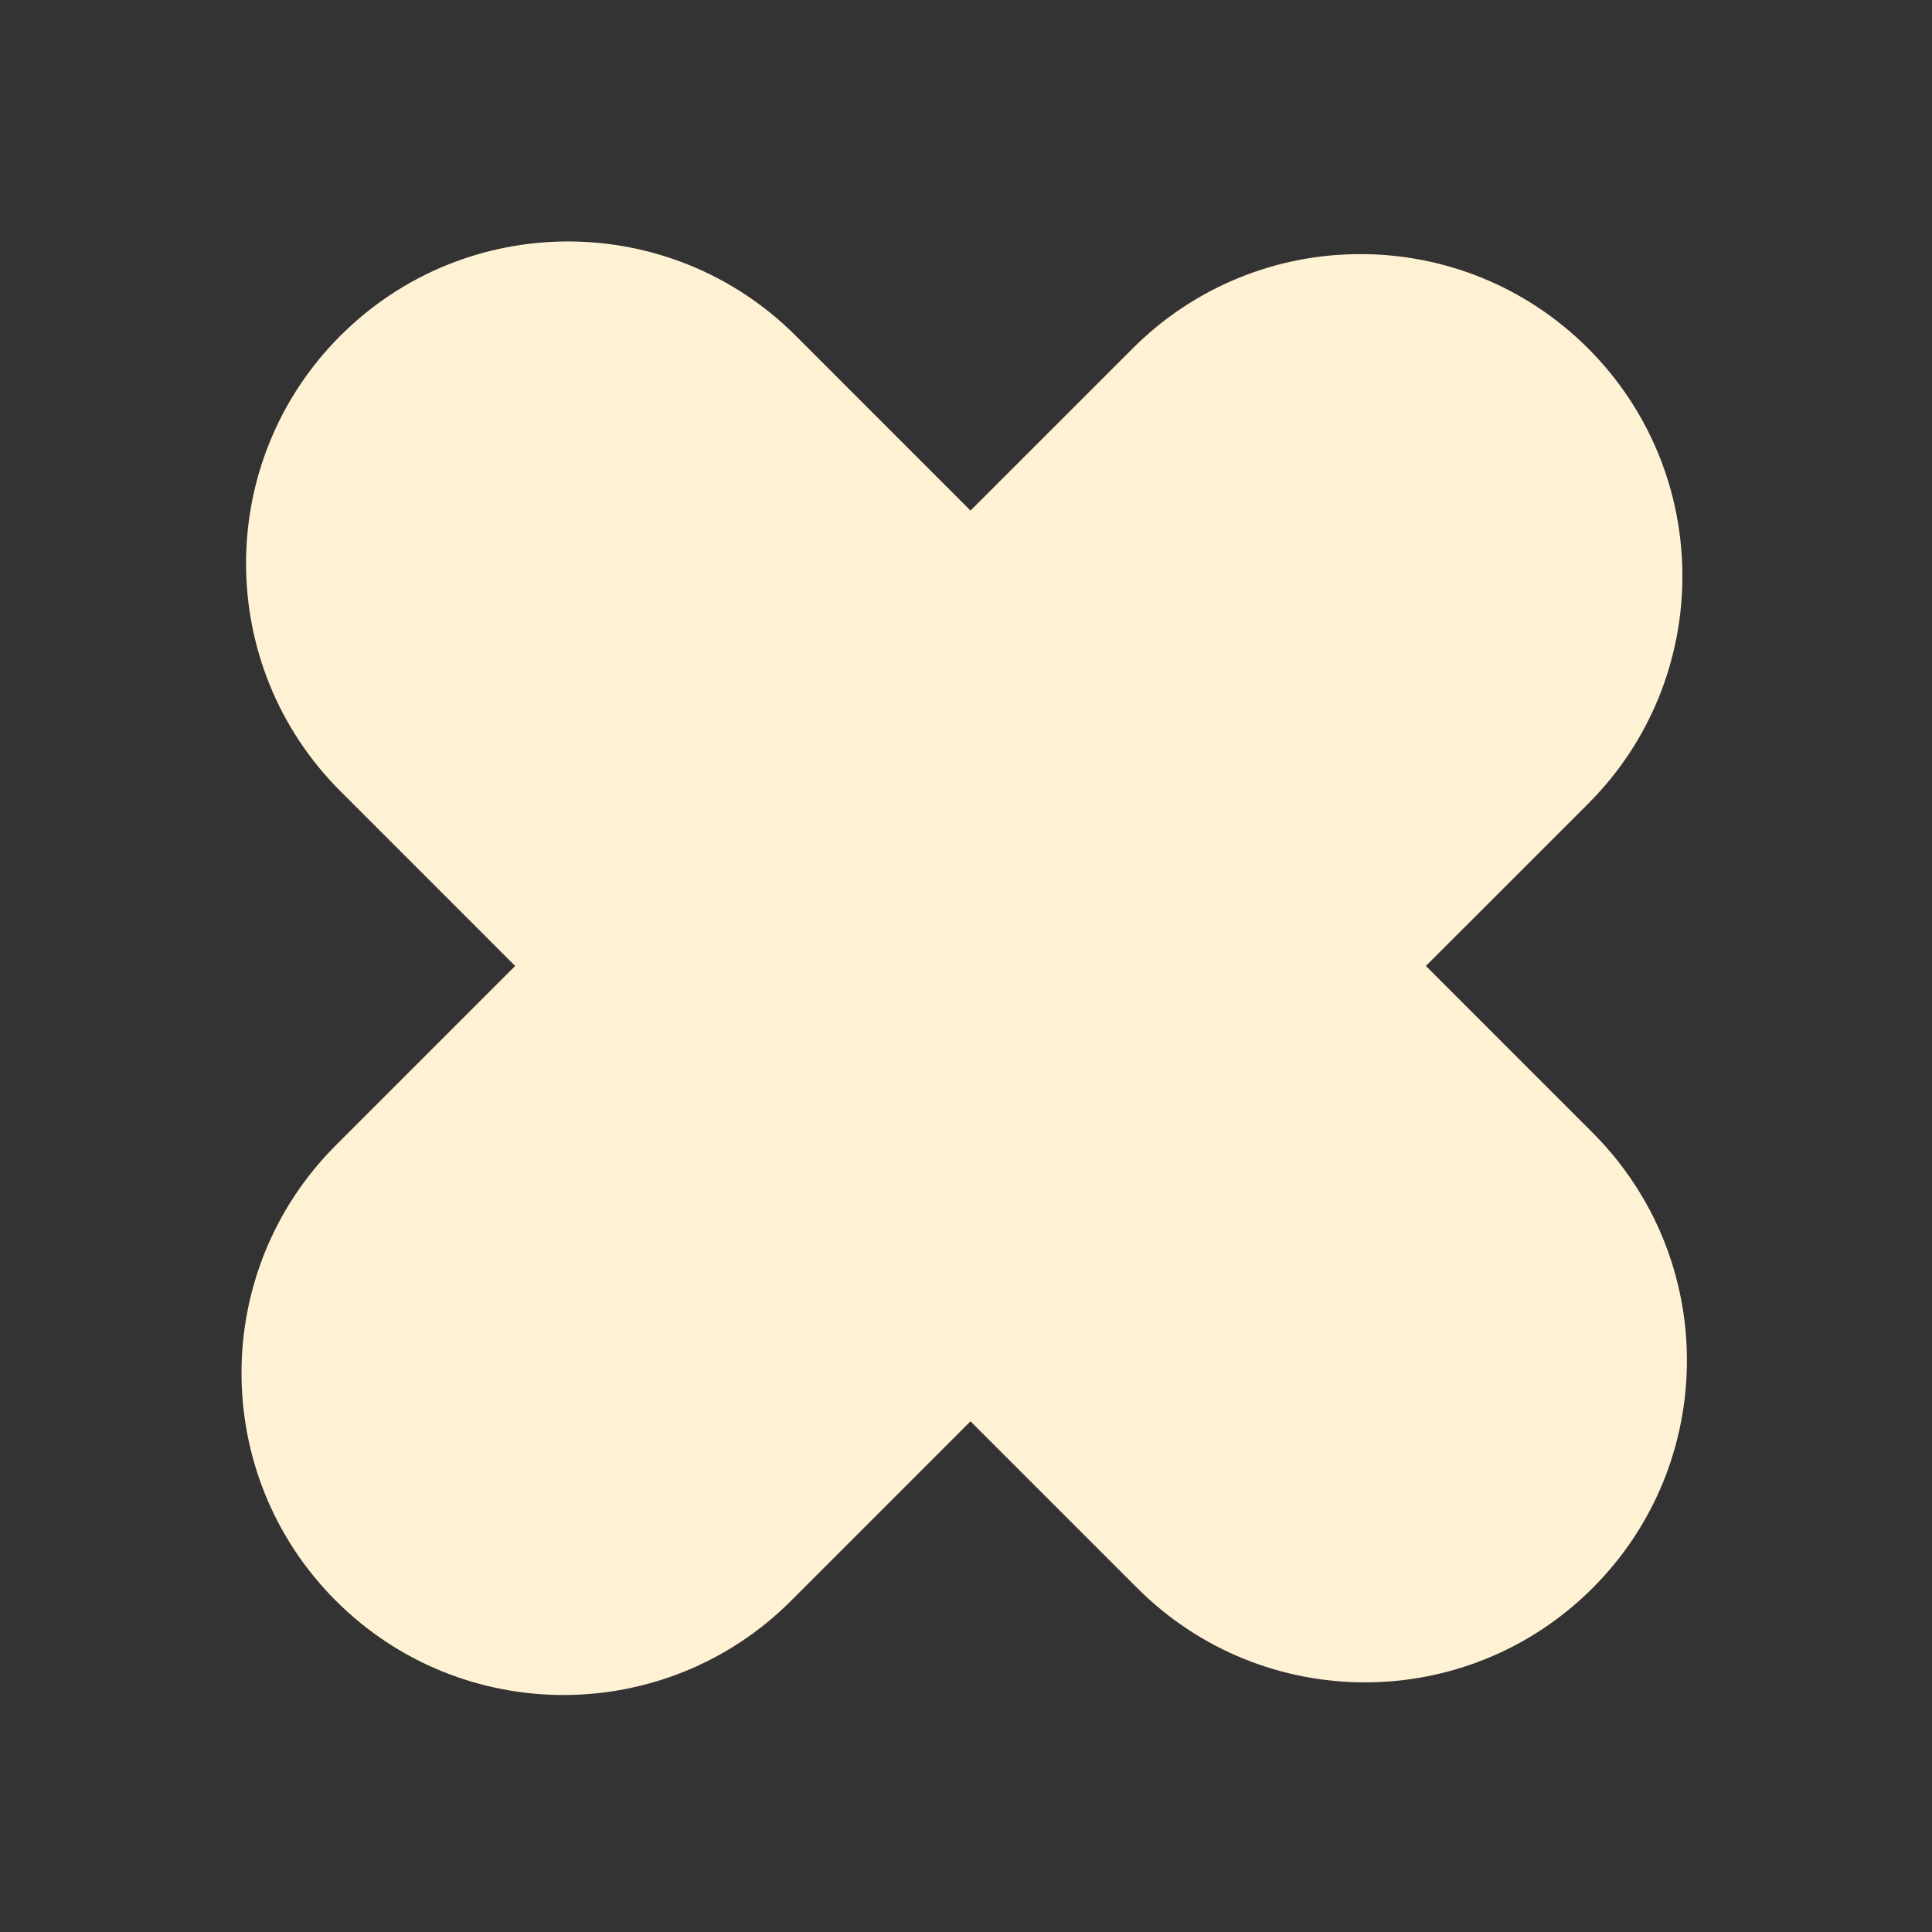 <svg width="48" height="48" viewBox="0 0 48 48" fill="none" xmlns="http://www.w3.org/2000/svg">
<rect x="0" y="0" width="48" height="48" fill="#333333" stroke="none"/>
<path d="M8.456 8.342C11.58 5.218 16.645 5.218 19.77 8.342L24.112 12.685L28.142 8.656C31.266 5.532 36.332 5.532 39.456 8.656C42.58 11.78 42.58 16.846 39.456 19.97L35.426 23.999L39.568 28.142C42.692 31.266 42.693 36.331 39.568 39.455C36.444 42.579 31.379 42.579 28.255 39.455L24.112 35.312L19.656 39.769C16.532 42.893 11.467 42.893 8.343 39.769C5.219 36.644 5.219 31.579 8.343 28.455L12.799 23.999L8.456 19.656C5.332 16.532 5.332 11.466 8.456 8.342Z" fill="#FFF1D4"/>
</svg>
